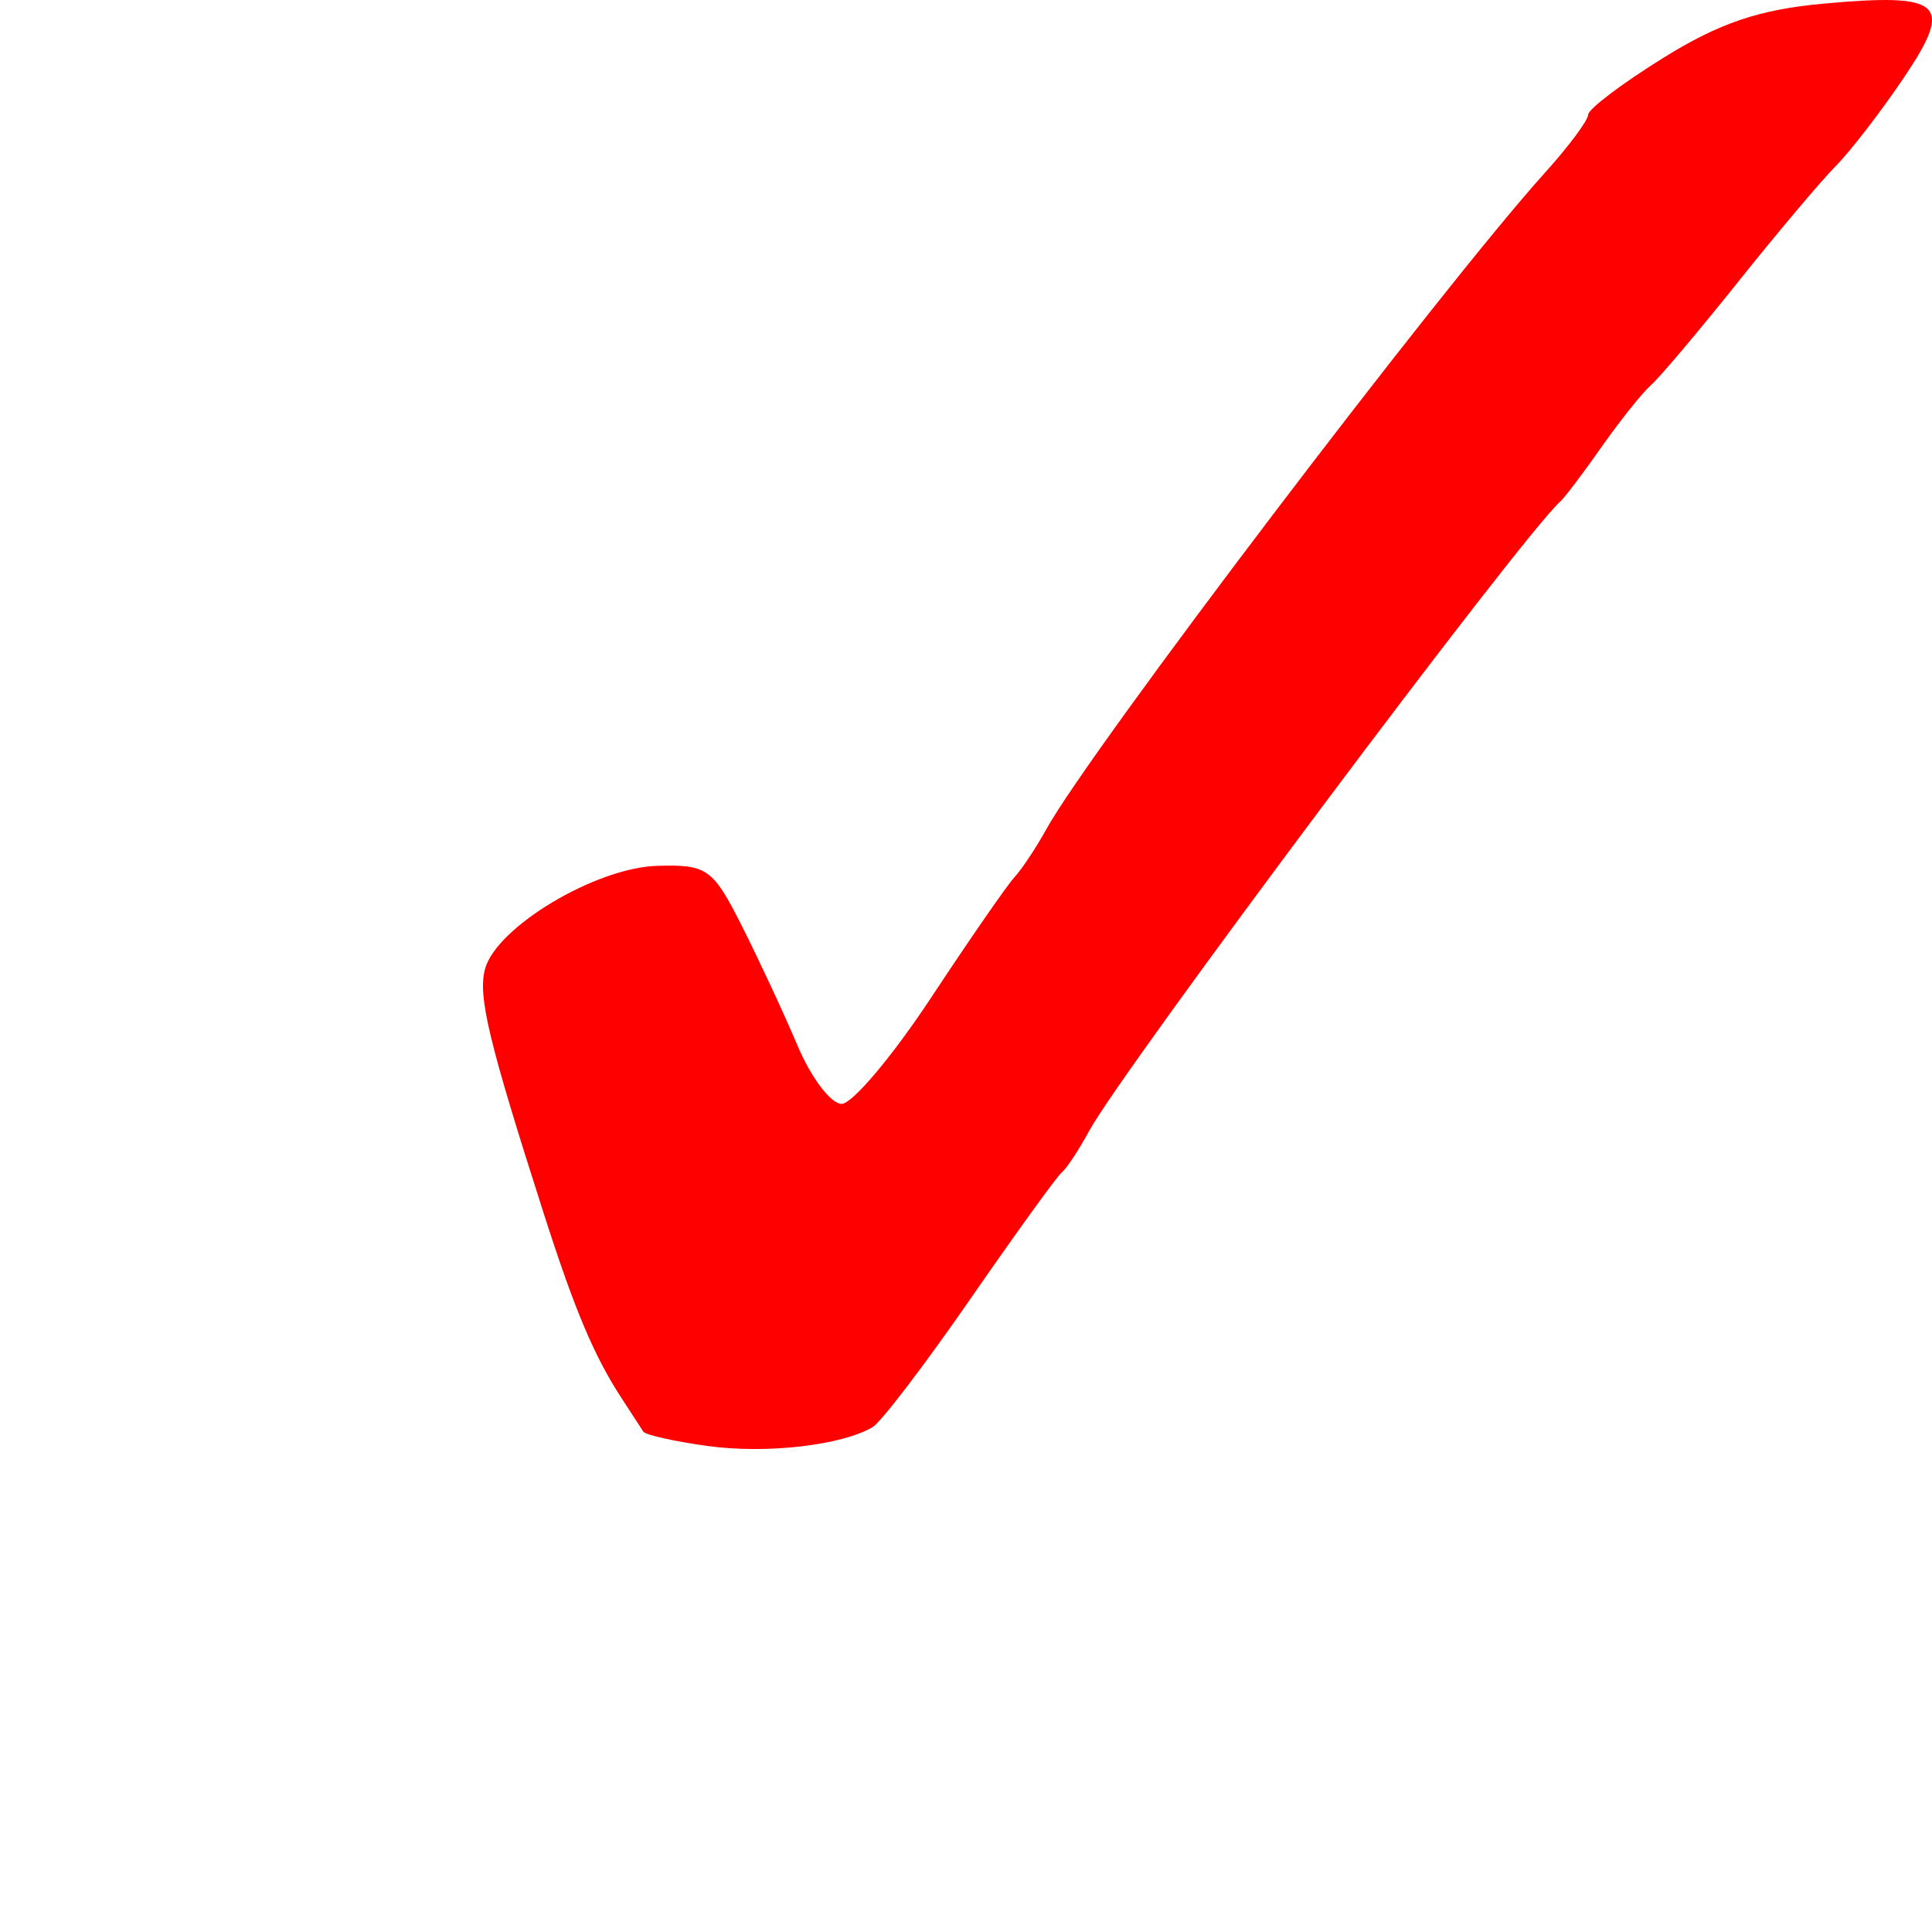 <svg width="32" height="32" viewBox="0 0 32 32" fill="none" xmlns="http://www.w3.org/2000/svg">
<g filter="url(#filter0_i_1361_6229)">
<circle cx="14" cy="18" r="14" fill="white" fill-opacity="0.3"/>
</g>
<circle cx="14" cy="18" r="13.5" stroke="white" stroke-opacity="0.4"/>
<path d="M11.719 23.95C11.169 23.874 10.691 23.767 10.656 23.713C10.621 23.659 10.459 23.41 10.297 23.161C9.839 22.459 9.52 21.702 9.006 20.099C8.09 17.241 7.912 16.498 8.034 16.048C8.224 15.353 9.865 14.371 10.887 14.341C11.712 14.317 11.807 14.385 12.287 15.336C12.57 15.897 12.986 16.79 13.21 17.32C13.434 17.851 13.763 18.284 13.94 18.284C14.117 18.284 14.783 17.493 15.421 16.526C16.059 15.56 16.681 14.66 16.804 14.528C16.926 14.395 17.163 14.038 17.331 13.734C18.048 12.43 23.86 4.779 25.589 2.861C25.983 2.424 26.305 1.992 26.305 1.899C26.306 1.807 26.864 1.384 27.547 0.96C28.479 0.38 29.14 0.157 30.206 0.06C32.179 -0.119 32.365 0.052 31.534 1.286C31.161 1.841 30.654 2.498 30.408 2.748C30.161 2.997 29.43 3.865 28.783 4.676C28.135 5.486 27.489 6.252 27.347 6.377C27.205 6.501 26.838 6.961 26.531 7.397C26.225 7.834 25.916 8.242 25.845 8.305C25.227 8.845 18.597 17.704 18.036 18.738C17.867 19.05 17.665 19.356 17.587 19.418C17.509 19.481 16.829 20.421 16.076 21.509C15.324 22.596 14.594 23.554 14.454 23.637C13.941 23.941 12.694 24.084 11.719 23.95L11.719 23.95Z" fill="#FF0000"/>
<defs>
<filter id="filter0_i_1361_6229" x="0" y="4" width="28" height="30" filterUnits="userSpaceOnUse" color-interpolation-filters="sRGB">
<feFlood flood-opacity="0" result="BackgroundImageFix"/>
<feBlend mode="normal" in="SourceGraphic" in2="BackgroundImageFix" result="shape"/>
<feColorMatrix in="SourceAlpha" type="matrix" values="0 0 0 0 0 0 0 0 0 0 0 0 0 0 0 0 0 0 127 0" result="hardAlpha"/>
<feOffset dy="2"/>
<feGaussianBlur stdDeviation="1"/>
<feComposite in2="hardAlpha" operator="arithmetic" k2="-1" k3="1"/>
<feColorMatrix type="matrix" values="0 0 0 0 0 0 0 0 0 0 0 0 0 0 0 0 0 0 0.25 0"/>
<feBlend mode="normal" in2="shape" result="effect1_innerShadow_1361_6229"/>
</filter>
</defs>
</svg>
